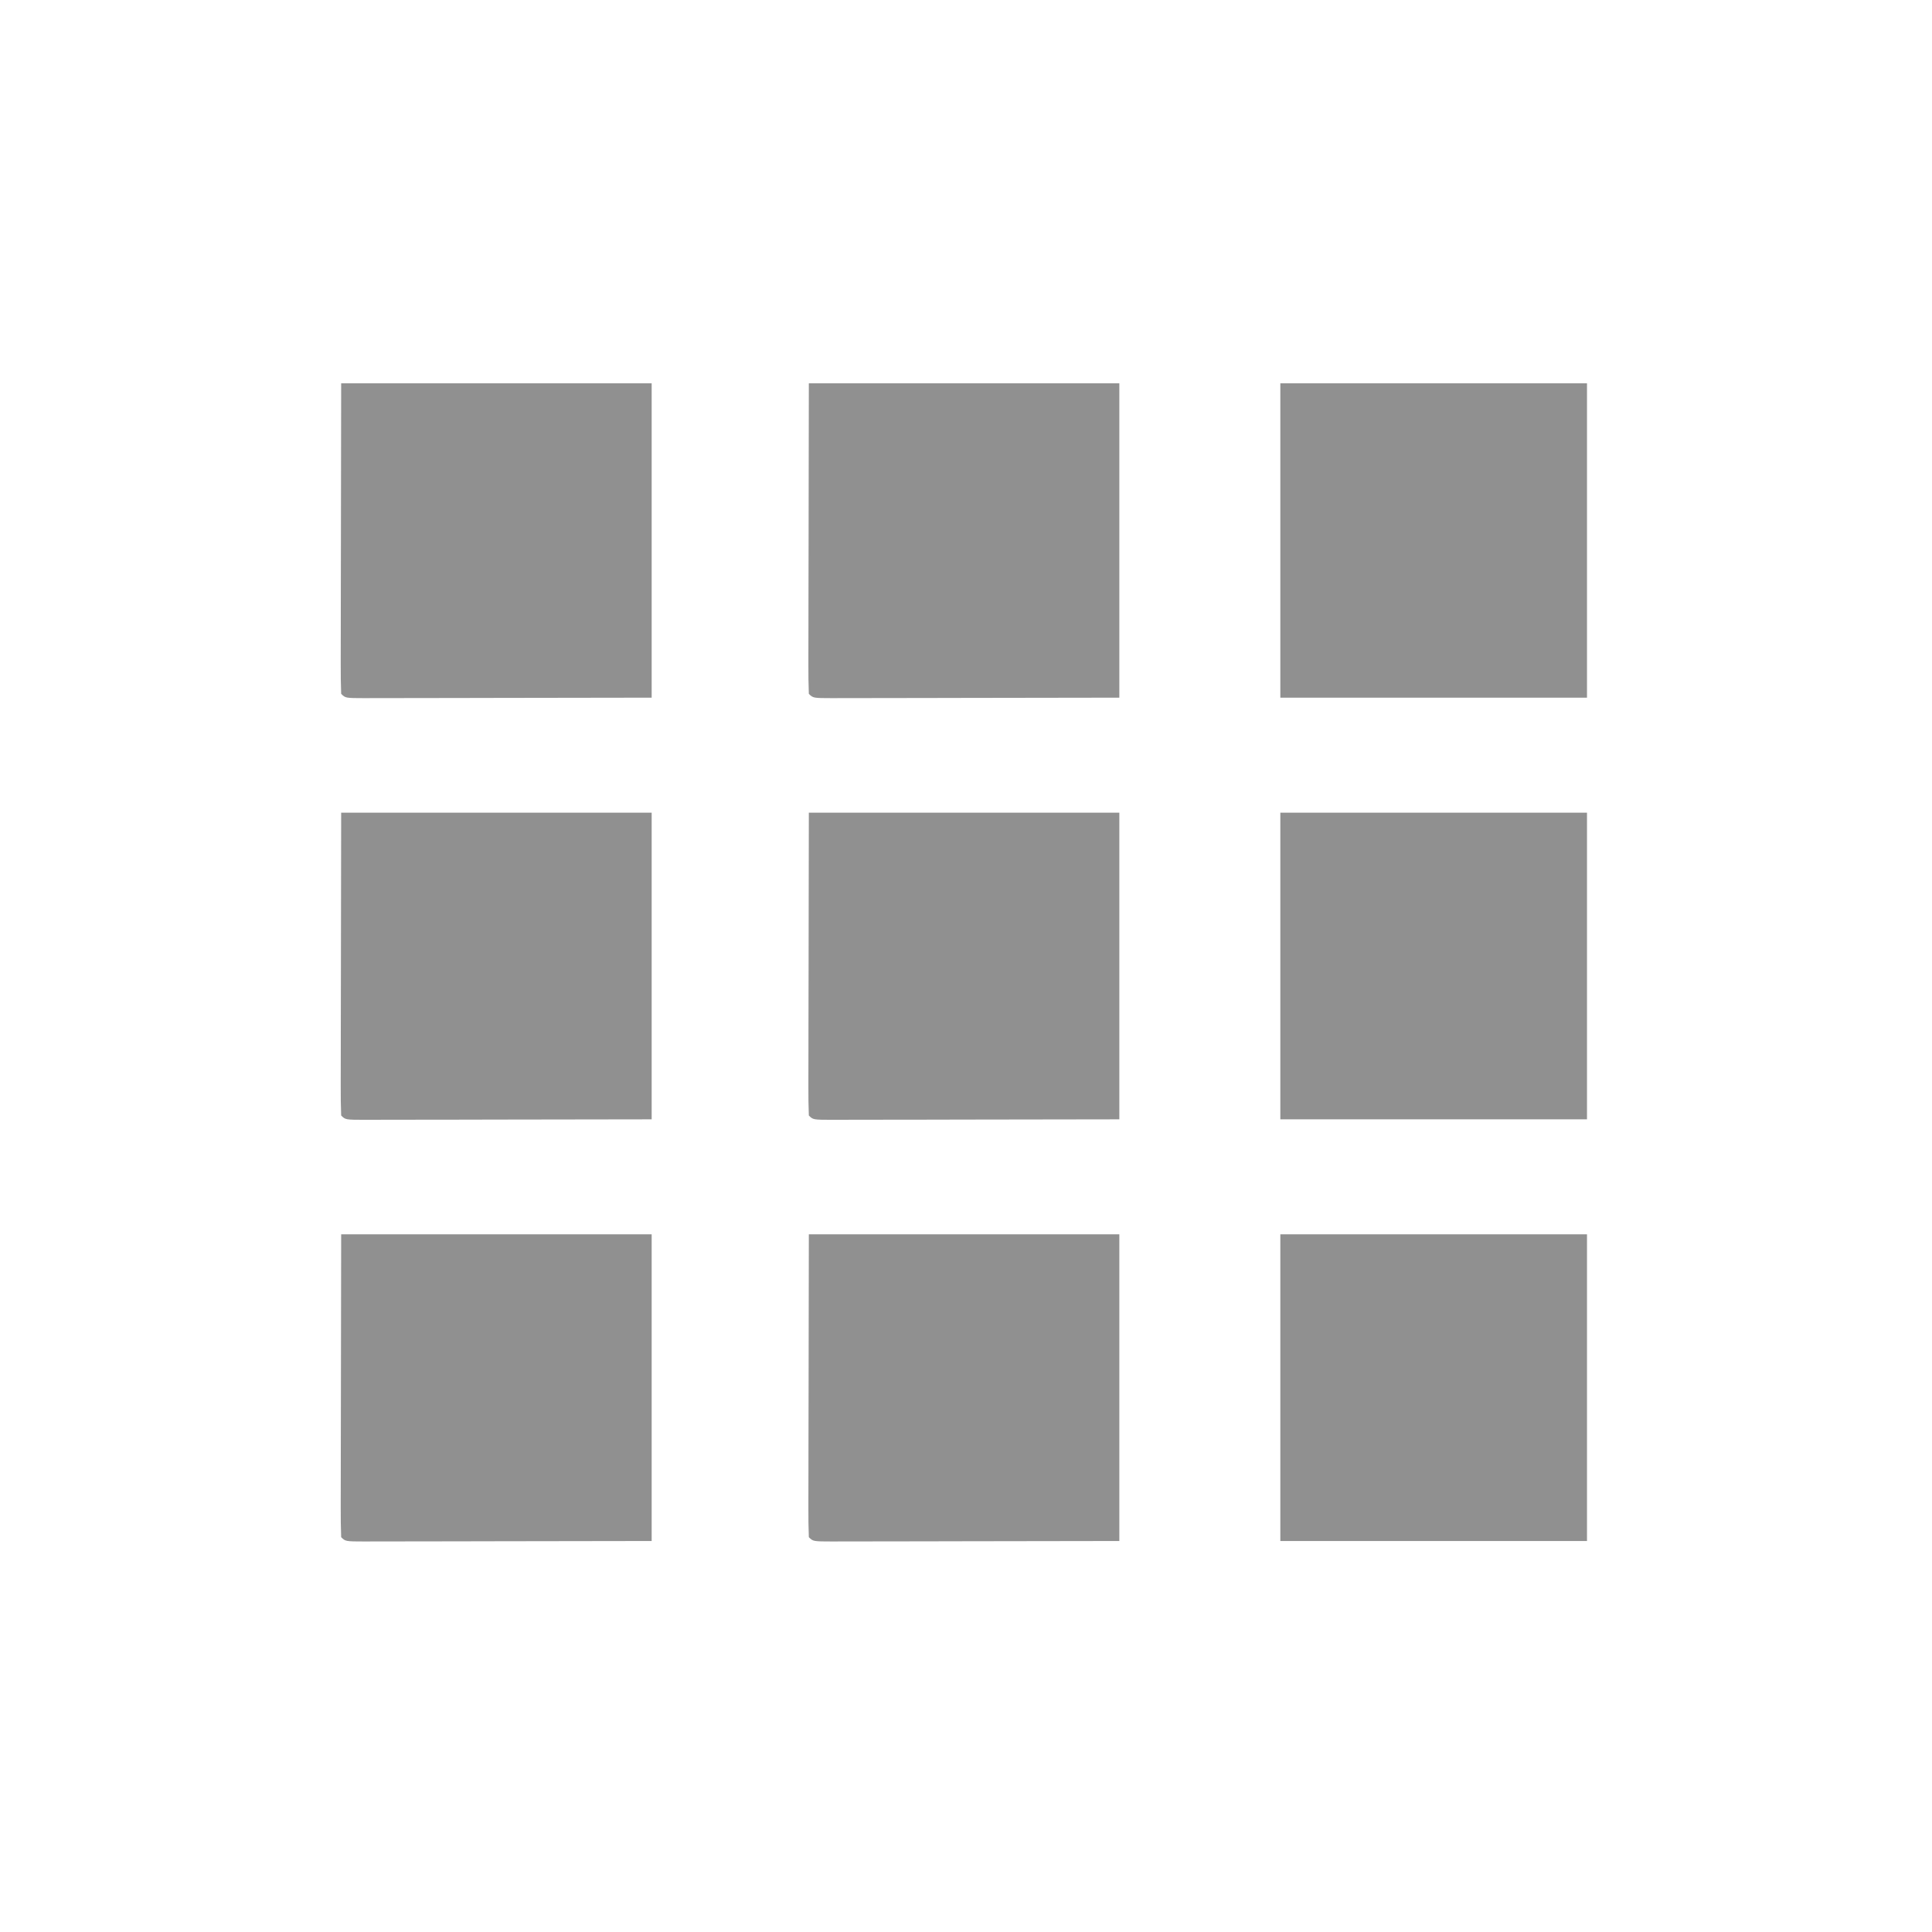 <?xml version="1.0" encoding="UTF-8" standalone="no"?>
<svg
   id="svg"
   version="1.1"
   viewBox="0 0 504 504"
   style="display: block;"
   sodipodi:docname="bot-nav-bar-moduli-inactive.svg"
   inkscape:version="1.2.2 (b0a8486, 2022-12-01)"
   xmlns:inkscape="http://www.inkscape.org/namespaces/inkscape"
   xmlns:sodipodi="http://sodipodi.sourceforge.net/DTD/sodipodi-0.dtd"
   xmlns="http://www.w3.org/2000/svg"
   xmlns:svg="http://www.w3.org/2000/svg">
  <defs
     id="defs467" />
  <sodipodi:namedview
     id="namedview465"
     pagecolor="#ffffff"
     bordercolor="#000000"
     borderopacity="0.25"
     inkscape:showpageshadow="2"
     inkscape:pageopacity="0.0"
     inkscape:pagecheckerboard="0"
     inkscape:deskcolor="#d1d1d1"
     showgrid="false"
     inkscape:zoom="1.7400794"
     inkscape:cx="195.96807"
     inkscape:cy="252"
     inkscape:window-width="1427"
     inkscape:window-height="1027"
     inkscape:window-x="0"
     inkscape:window-y="25"
     inkscape:window-maximized="0"
     inkscape:current-layer="svg" />
  <path
     d="M0 0 C26.73 0 53.46 0 81 0 C81 27.06 81 54.12 81 82 C67.821 82.021 54.641 82.041 41.062 82.062 C36.895 82.072 32.728 82.081 28.434 82.09 C23.36 82.095 23.36 82.095 20.988 82.095 C19.325 82.097 17.661 82.101 15.998 82.106 C13.485 82.113 10.971 82.114 8.457 82.114 C7.338 82.119 7.338 82.119 6.197 82.124 C1.114 82.114 1.114 82.114 0 81 C-0.095 78.475 -0.126 75.977 -0.114 73.451 C-0.114 72.648 -0.114 71.845 -0.114 71.018 C-0.113 68.406 -0.106 65.795 -0.098 63.184 C-0.096 61.576 -0.095 59.969 -0.095 58.361 C-0.089 52.387 -0.075 46.412 -0.062 40.438 C-0.042 27.093 -0.021 13.749 0 0 Z "
     transform="translate(211,100)"
     style="fill: #909090;"
     id="path446" />
  <path
     d="M0 0 C26.73 0 53.46 0 81 0 C81 27.06 81 54.12 81 82 C67.821 82.021 54.641 82.041 41.062 82.062 C36.895 82.072 32.728 82.081 28.434 82.09 C23.36 82.095 23.36 82.095 20.988 82.095 C19.325 82.097 17.661 82.101 15.998 82.106 C13.485 82.113 10.971 82.114 8.457 82.114 C7.338 82.119 7.338 82.119 6.197 82.124 C1.114 82.114 1.114 82.114 0 81 C-0.095 78.475 -0.126 75.977 -0.114 73.451 C-0.114 72.648 -0.114 71.845 -0.114 71.018 C-0.113 68.406 -0.106 65.795 -0.098 63.184 C-0.096 61.576 -0.095 59.969 -0.095 58.361 C-0.089 52.387 -0.075 46.412 -0.062 40.438 C-0.042 27.093 -0.021 13.749 0 0 Z "
     transform="translate(89,100)"
     style="fill: #909090;"
     id="path448" />
  <path
     d="M0 0 C26.4 0 52.8 0 80 0 C80 27.06 80 54.12 80 82 C53.6 82 27.2 82 0 82 C0 54.94 0 27.88 0 0 Z "
     transform="translate(334,100)"
     style="fill: #909090;"
     id="path450" />
  <path
     d="M0 0 C26.73 0 53.46 0 81 0 C81 26.4 81 52.8 81 80 C67.821 80.021 54.641 80.041 41.062 80.062 C36.895 80.072 32.728 80.081 28.434 80.09 C23.36 80.095 23.36 80.095 20.988 80.095 C19.325 80.097 17.661 80.101 15.998 80.106 C13.485 80.113 10.971 80.114 8.457 80.114 C7.338 80.119 7.338 80.119 6.197 80.124 C1.114 80.114 1.114 80.114 0 79 C-0.095 76.536 -0.126 74.099 -0.114 71.635 C-0.114 70.851 -0.114 70.068 -0.114 69.261 C-0.113 66.714 -0.106 64.168 -0.098 61.621 C-0.096 60.053 -0.095 58.486 -0.095 56.918 C-0.089 51.091 -0.075 45.264 -0.062 39.438 C-0.042 26.423 -0.021 13.409 0 0 Z "
     transform="translate(211,322)"
     style="fill: #909090;"
     id="path452" />
  <path
     d="M0 0 C26.73 0 53.46 0 81 0 C81 26.4 81 52.8 81 80 C67.821 80.021 54.641 80.041 41.062 80.062 C36.895 80.072 32.728 80.081 28.434 80.09 C23.36 80.095 23.36 80.095 20.988 80.095 C19.325 80.097 17.661 80.101 15.998 80.106 C13.485 80.113 10.971 80.114 8.457 80.114 C7.338 80.119 7.338 80.119 6.197 80.124 C1.114 80.114 1.114 80.114 0 79 C-0.095 76.536 -0.126 74.099 -0.114 71.635 C-0.114 70.851 -0.114 70.068 -0.114 69.261 C-0.113 66.714 -0.106 64.168 -0.098 61.621 C-0.096 60.053 -0.095 58.486 -0.095 56.918 C-0.089 51.091 -0.075 45.264 -0.062 39.438 C-0.042 26.423 -0.021 13.409 0 0 Z "
     transform="translate(89,322)"
     style="fill: #909090;"
     id="path454" />
  <path
     d="M0 0 C26.73 0 53.46 0 81 0 C81 26.4 81 52.8 81 80 C67.821 80.021 54.641 80.041 41.062 80.062 C36.895 80.072 32.728 80.081 28.434 80.09 C23.36 80.095 23.36 80.095 20.988 80.095 C19.325 80.097 17.661 80.101 15.998 80.106 C13.485 80.113 10.971 80.114 8.457 80.114 C7.338 80.119 7.338 80.119 6.197 80.124 C1.114 80.114 1.114 80.114 0 79 C-0.095 76.536 -0.126 74.099 -0.114 71.635 C-0.114 70.851 -0.114 70.068 -0.114 69.261 C-0.113 66.714 -0.106 64.168 -0.098 61.621 C-0.096 60.053 -0.095 58.486 -0.095 56.918 C-0.089 51.091 -0.075 45.264 -0.062 39.438 C-0.042 26.423 -0.021 13.409 0 0 Z "
     transform="translate(211,212)"
     style="fill: #909090;"
     id="path456" />
  <path
     d="M0 0 C26.73 0 53.46 0 81 0 C81 26.4 81 52.8 81 80 C67.821 80.021 54.641 80.041 41.062 80.062 C36.895 80.072 32.728 80.081 28.434 80.09 C23.36 80.095 23.36 80.095 20.988 80.095 C19.325 80.097 17.661 80.101 15.998 80.106 C13.485 80.113 10.971 80.114 8.457 80.114 C7.338 80.119 7.338 80.119 6.197 80.124 C1.114 80.114 1.114 80.114 0 79 C-0.095 76.536 -0.126 74.099 -0.114 71.635 C-0.114 70.851 -0.114 70.068 -0.114 69.261 C-0.113 66.714 -0.106 64.168 -0.098 61.621 C-0.096 60.053 -0.095 58.486 -0.095 56.918 C-0.089 51.091 -0.075 45.264 -0.062 39.438 C-0.042 26.423 -0.021 13.409 0 0 Z "
     transform="translate(89,212)"
     style="fill: #909090;"
     id="path458" />
  <path
     d="M0 0 C26.4 0 52.8 0 80 0 C80 26.4 80 52.8 80 80 C53.6 80 27.2 80 0 80 C0 53.6 0 27.2 0 0 Z "
     transform="translate(334,322)"
     style="fill: #909090;"
     id="path460" />
  <path
     d="M0 0 C26.4 0 52.8 0 80 0 C80 26.4 80 52.8 80 80 C53.6 80 27.2 80 0 80 C0 53.6 0 27.2 0 0 Z "
     transform="translate(334,212)"
     style="fill: #909090;"
     id="path462" />
</svg>
